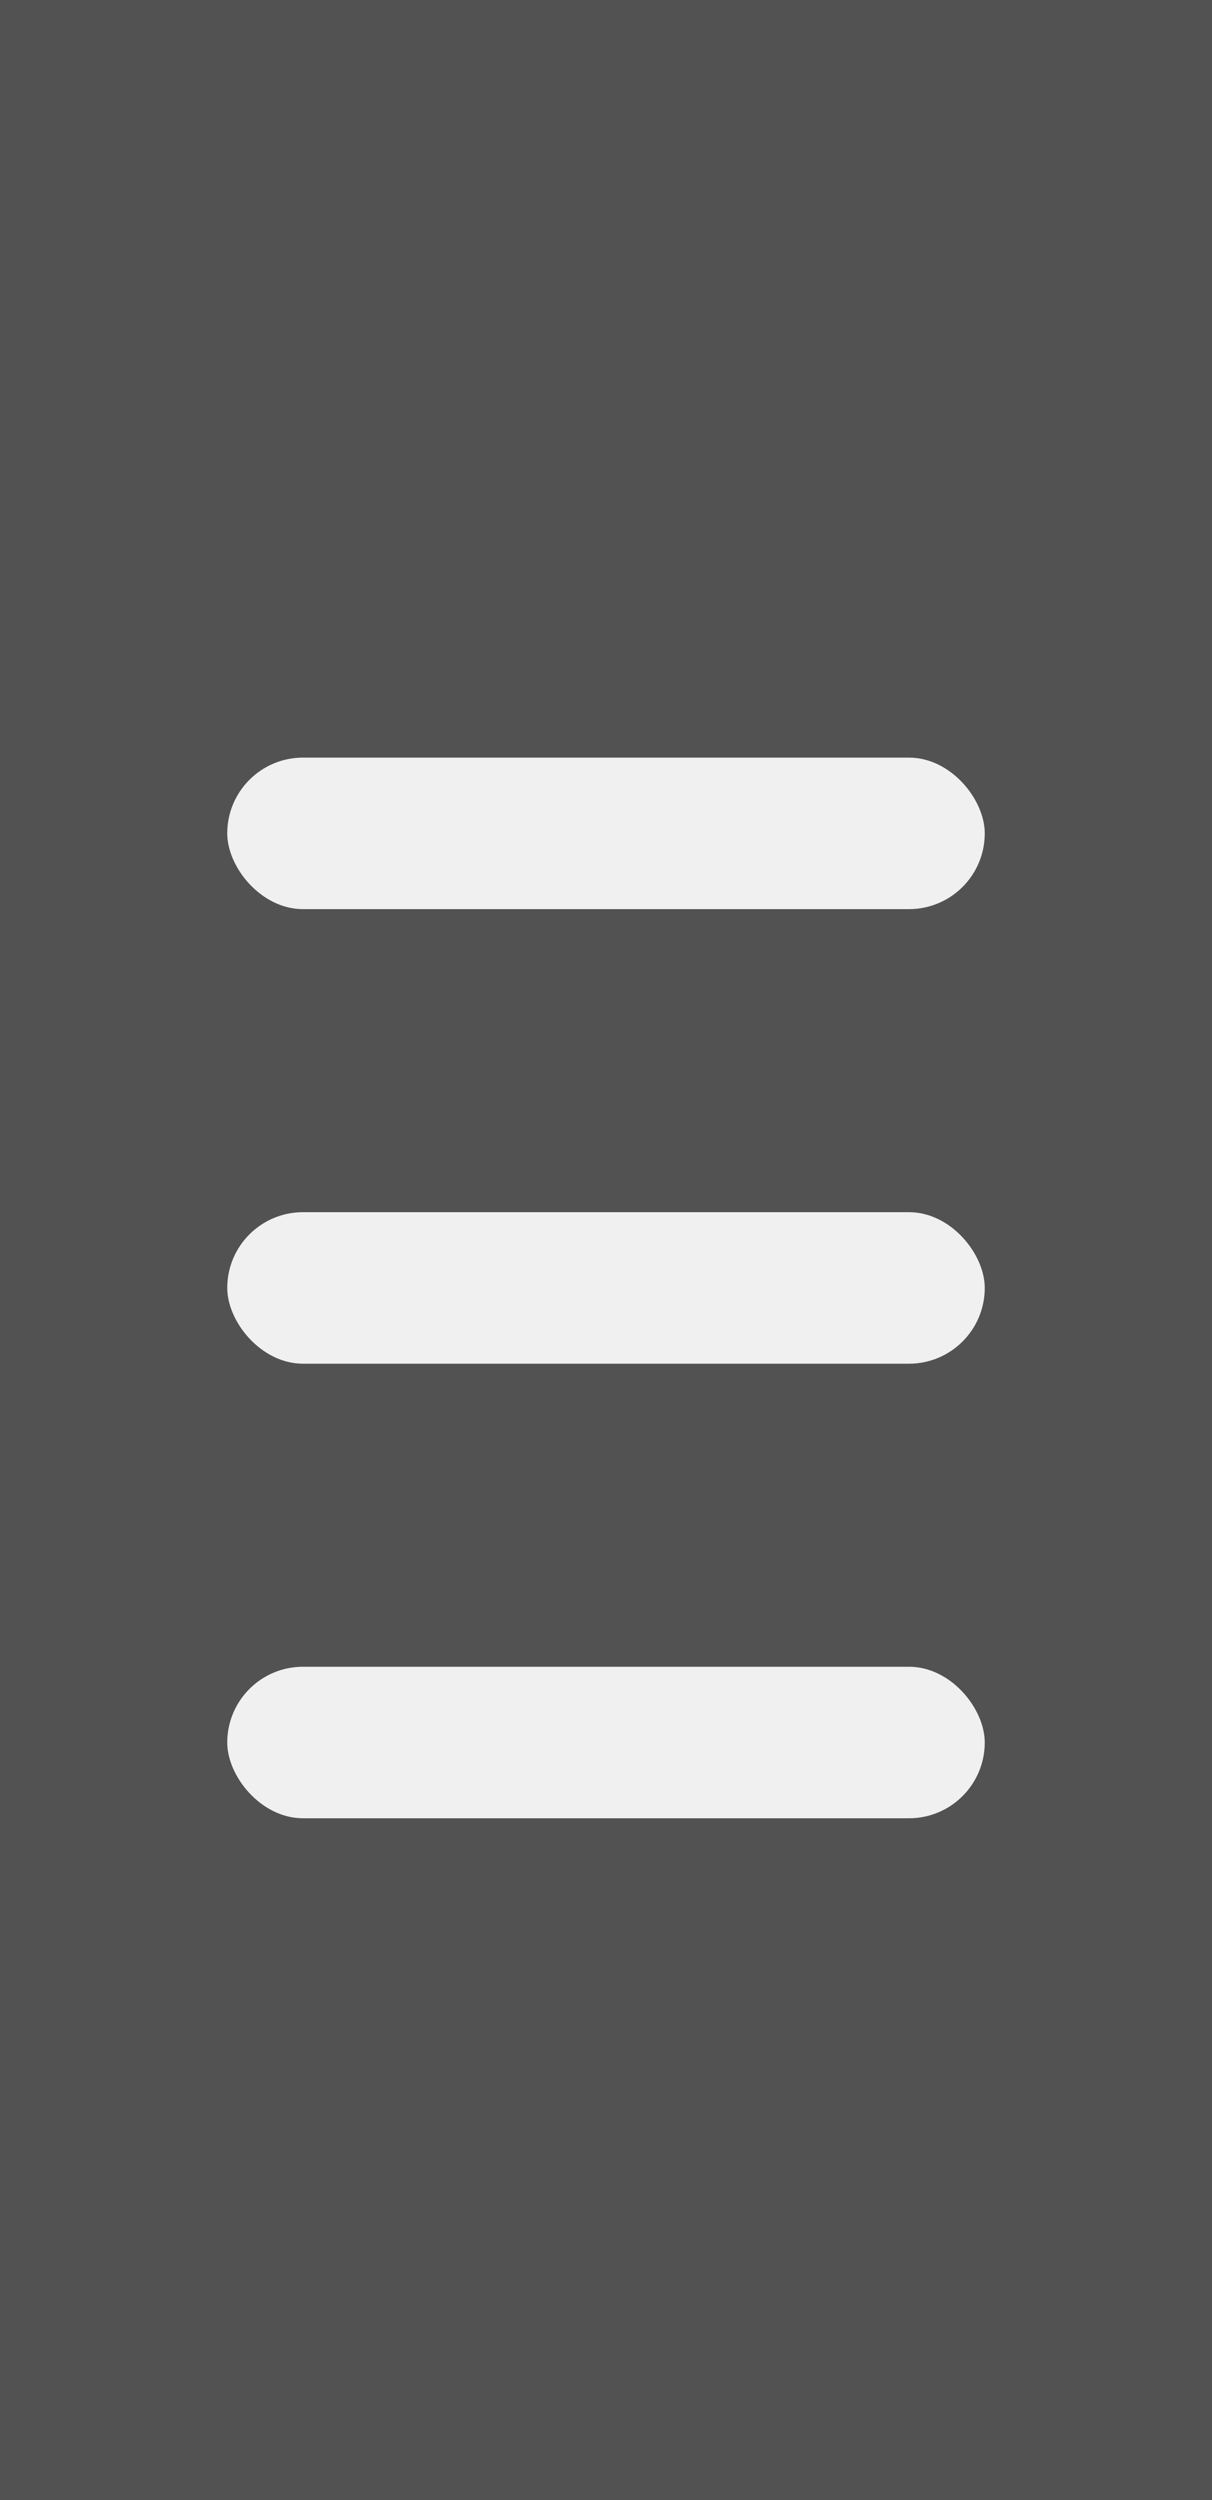 <svg width="16" height="33" fill="none" xmlns="http://www.w3.org/2000/svg"><path fill="#525252" d="M0 0h16v33H0z"/><rect x="3" y="10" width="10" height="2" rx="1" fill="#F0F0F0"/><rect x="3" y="16" width="10" height="2" rx="1" fill="#F0F0F0"/><rect x="3" y="22" width="10" height="2" rx="1" fill="#F0F0F0"/></svg>